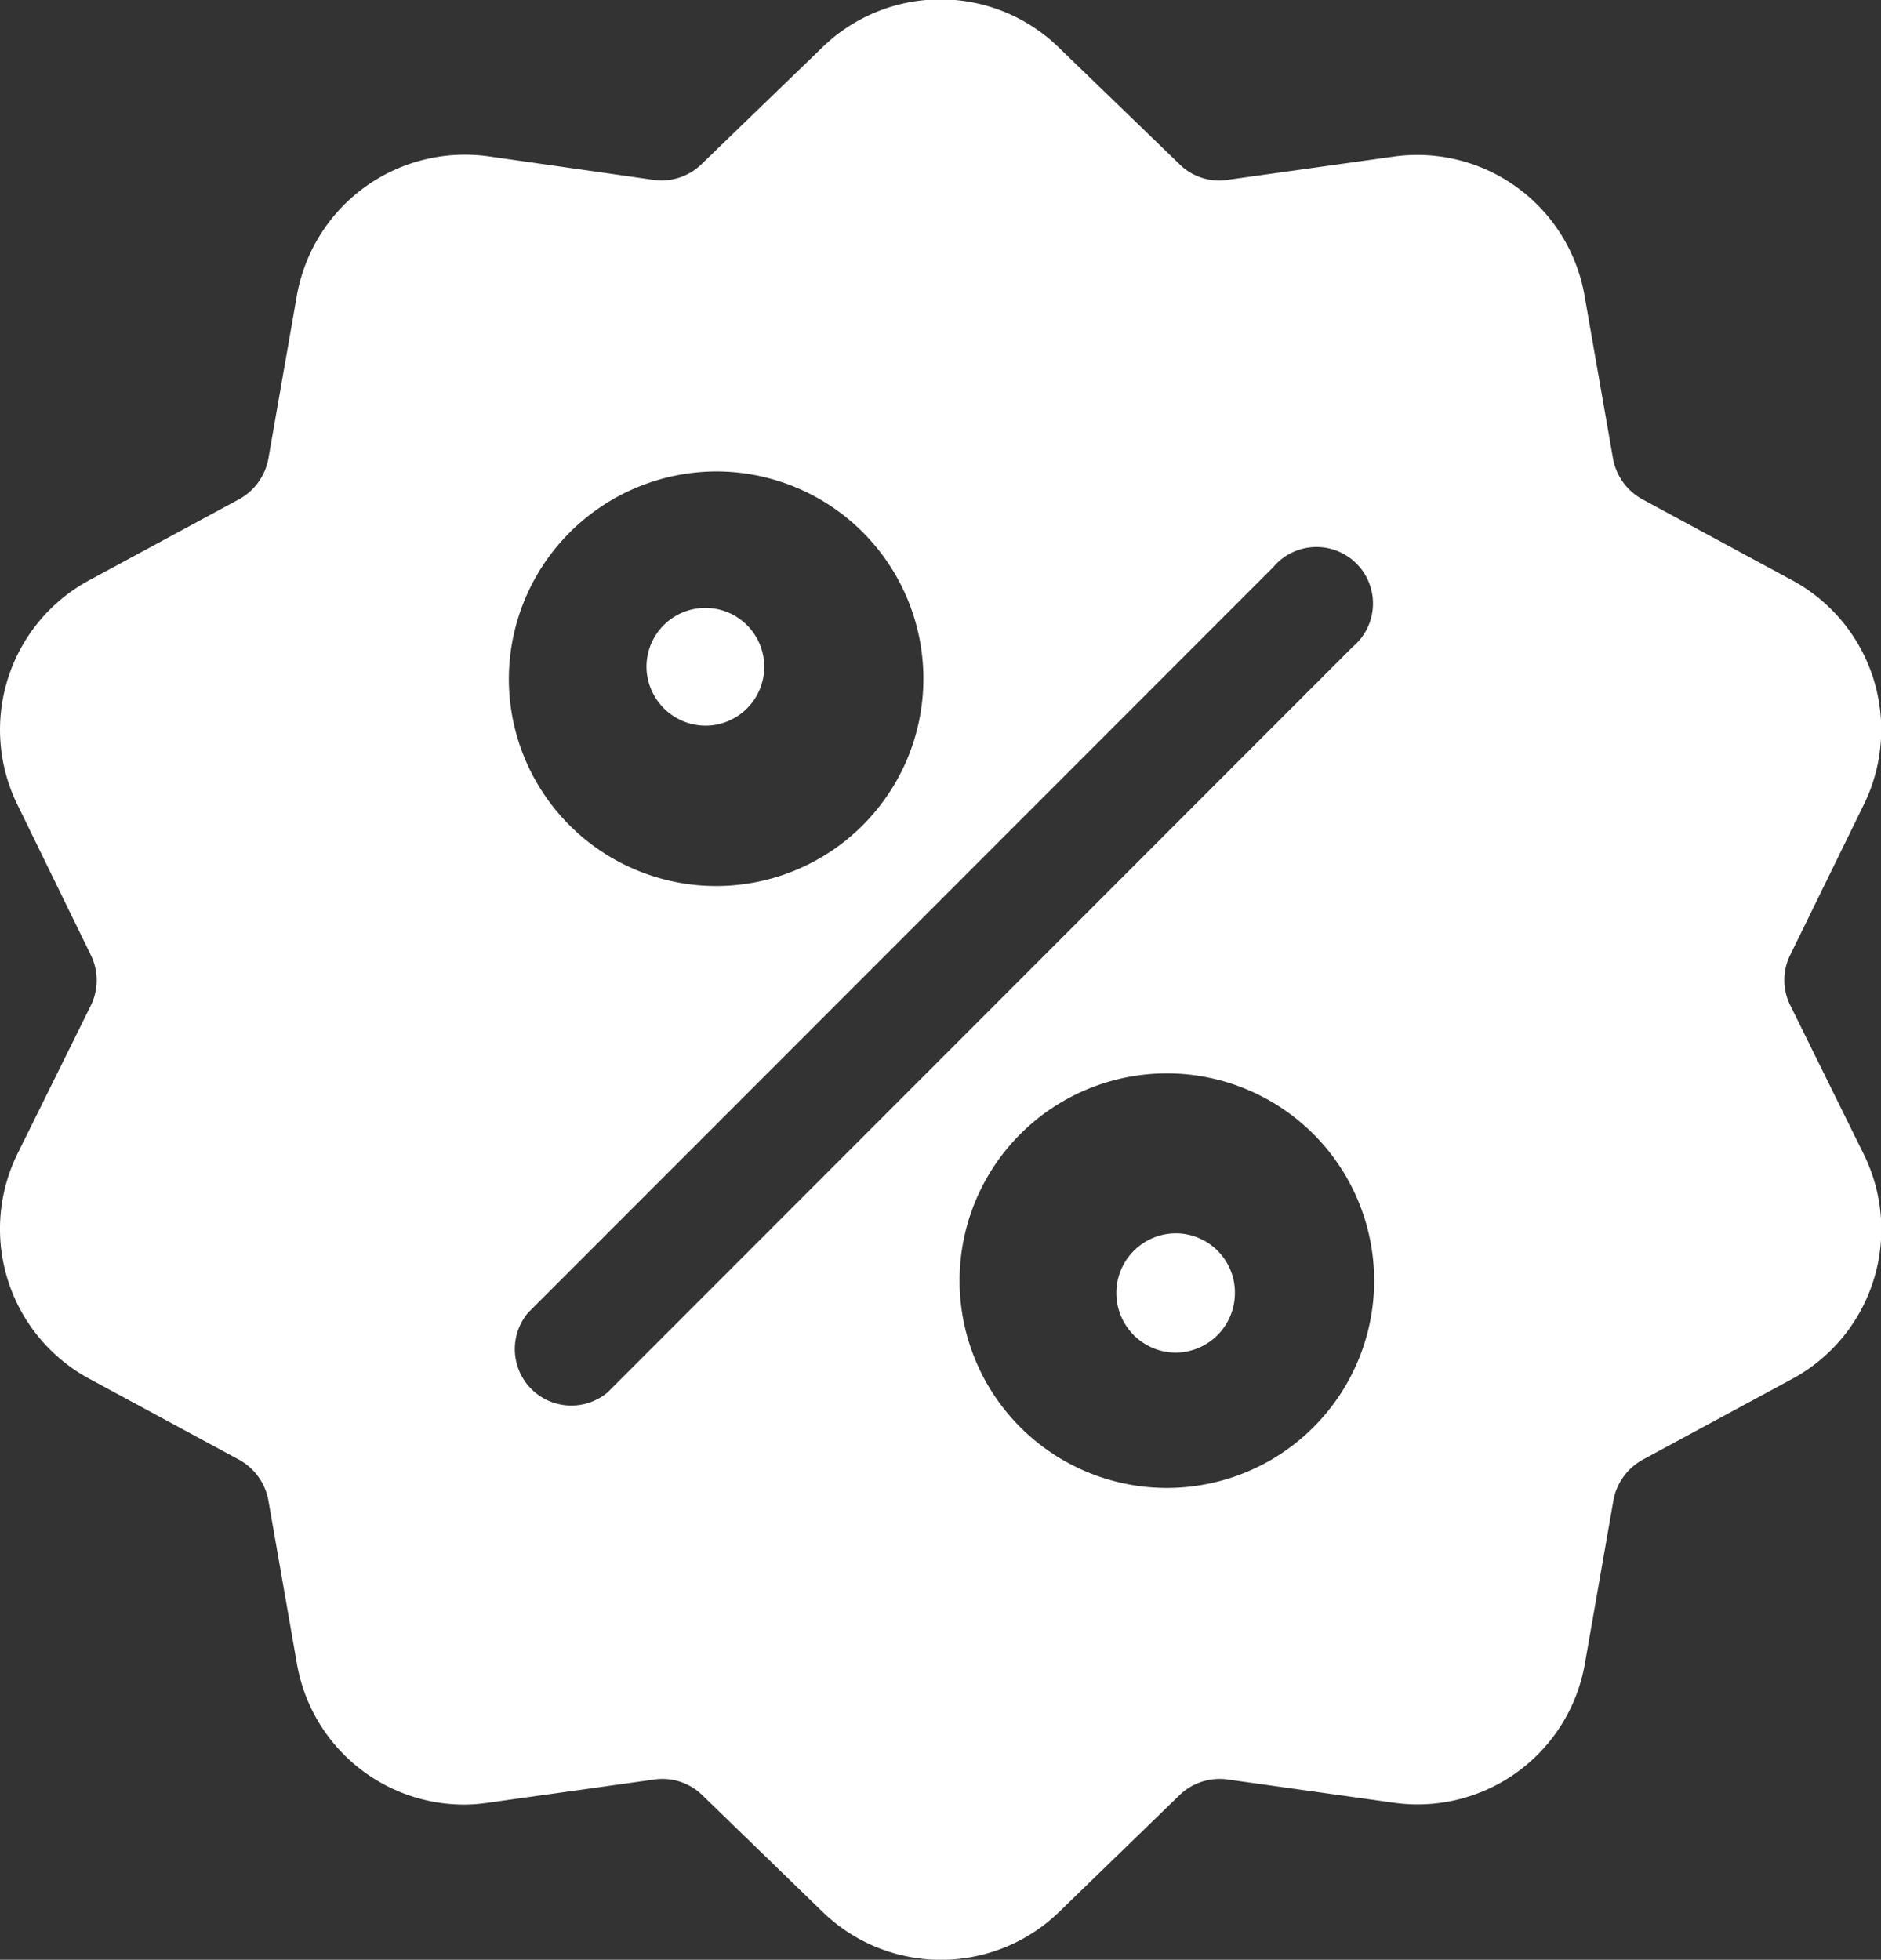 <svg xmlns="http://www.w3.org/2000/svg" viewBox="0 0 47.28 49.26"><rect x="0" y="0" width="47.28" height="49.26" fill="#333333" stroke="none"/><defs><style>.cls-1{fill:#fff;}</style></defs><title>Asset 3</title><g id="Layer_2" data-name="Layer 2"><g id="Layer_1-2" data-name="Layer 1"><g id="Group_299" data-name="Group 299"><path id="Path_155" data-name="Path 155" class="cls-1" d="M29.56,31a1.48,1.48,0,0,0,0,3,1.5,1.5,0,0,0,1.48-1.49h0A1.49,1.49,0,0,0,29.56,31Z"/><path id="Path_156" data-name="Path 156" class="cls-1" d="M17.73,18.24a1.48,1.48,0,1,0-1.48-1.48A1.49,1.49,0,0,0,17.73,18.24Z"/><path id="Path_157" data-name="Path 157" class="cls-1" d="M45,25.27A1.42,1.42,0,0,1,45,24l1.84-3.76A4.27,4.27,0,0,0,45,14.56l-3.7-2a1.47,1.47,0,0,1-.75-1l-.72-4.12A4.27,4.27,0,0,0,35,3.94l-4.14.58a1.41,1.41,0,0,1-1.22-.4l-3-2.9a4.26,4.26,0,0,0-6,0l-3,2.9a1.44,1.44,0,0,1-1.22.4l-4.14-.59A4.29,4.29,0,0,0,7.46,7.44l-.72,4.12a1.47,1.47,0,0,1-.75,1l-3.7,2A4.27,4.27,0,0,0,.44,20.23L2.28,24a1.44,1.44,0,0,1,0,1.28L.44,29a4.28,4.28,0,0,0,1.85,5.68l3.7,2a1.47,1.47,0,0,1,.75,1l.72,4.12a4.27,4.27,0,0,0,4.22,3.56,4.18,4.18,0,0,0,.61-.05l4.15-.58a1.43,1.43,0,0,1,1.21.39l3,2.91a4.27,4.27,0,0,0,6,0l3-2.91a1.45,1.45,0,0,1,1.22-.39l4.14.58a4.27,4.27,0,0,0,4.83-3.51l.72-4.12a1.47,1.47,0,0,1,.75-1l3.7-2A4.27,4.27,0,0,0,46.84,29ZM18,11.85a5.21,5.21,0,1,1-5.21,5.21h0A5.23,5.23,0,0,1,18,11.85ZM15.27,35a1.42,1.42,0,0,1-2-2L32,14.26a1.42,1.42,0,1,1,2,2Zm14.06,2.4a5.21,5.21,0,1,1,5.21-5.21,5.21,5.21,0,0,1-5.21,5.21Z"/></g></g></g></svg>